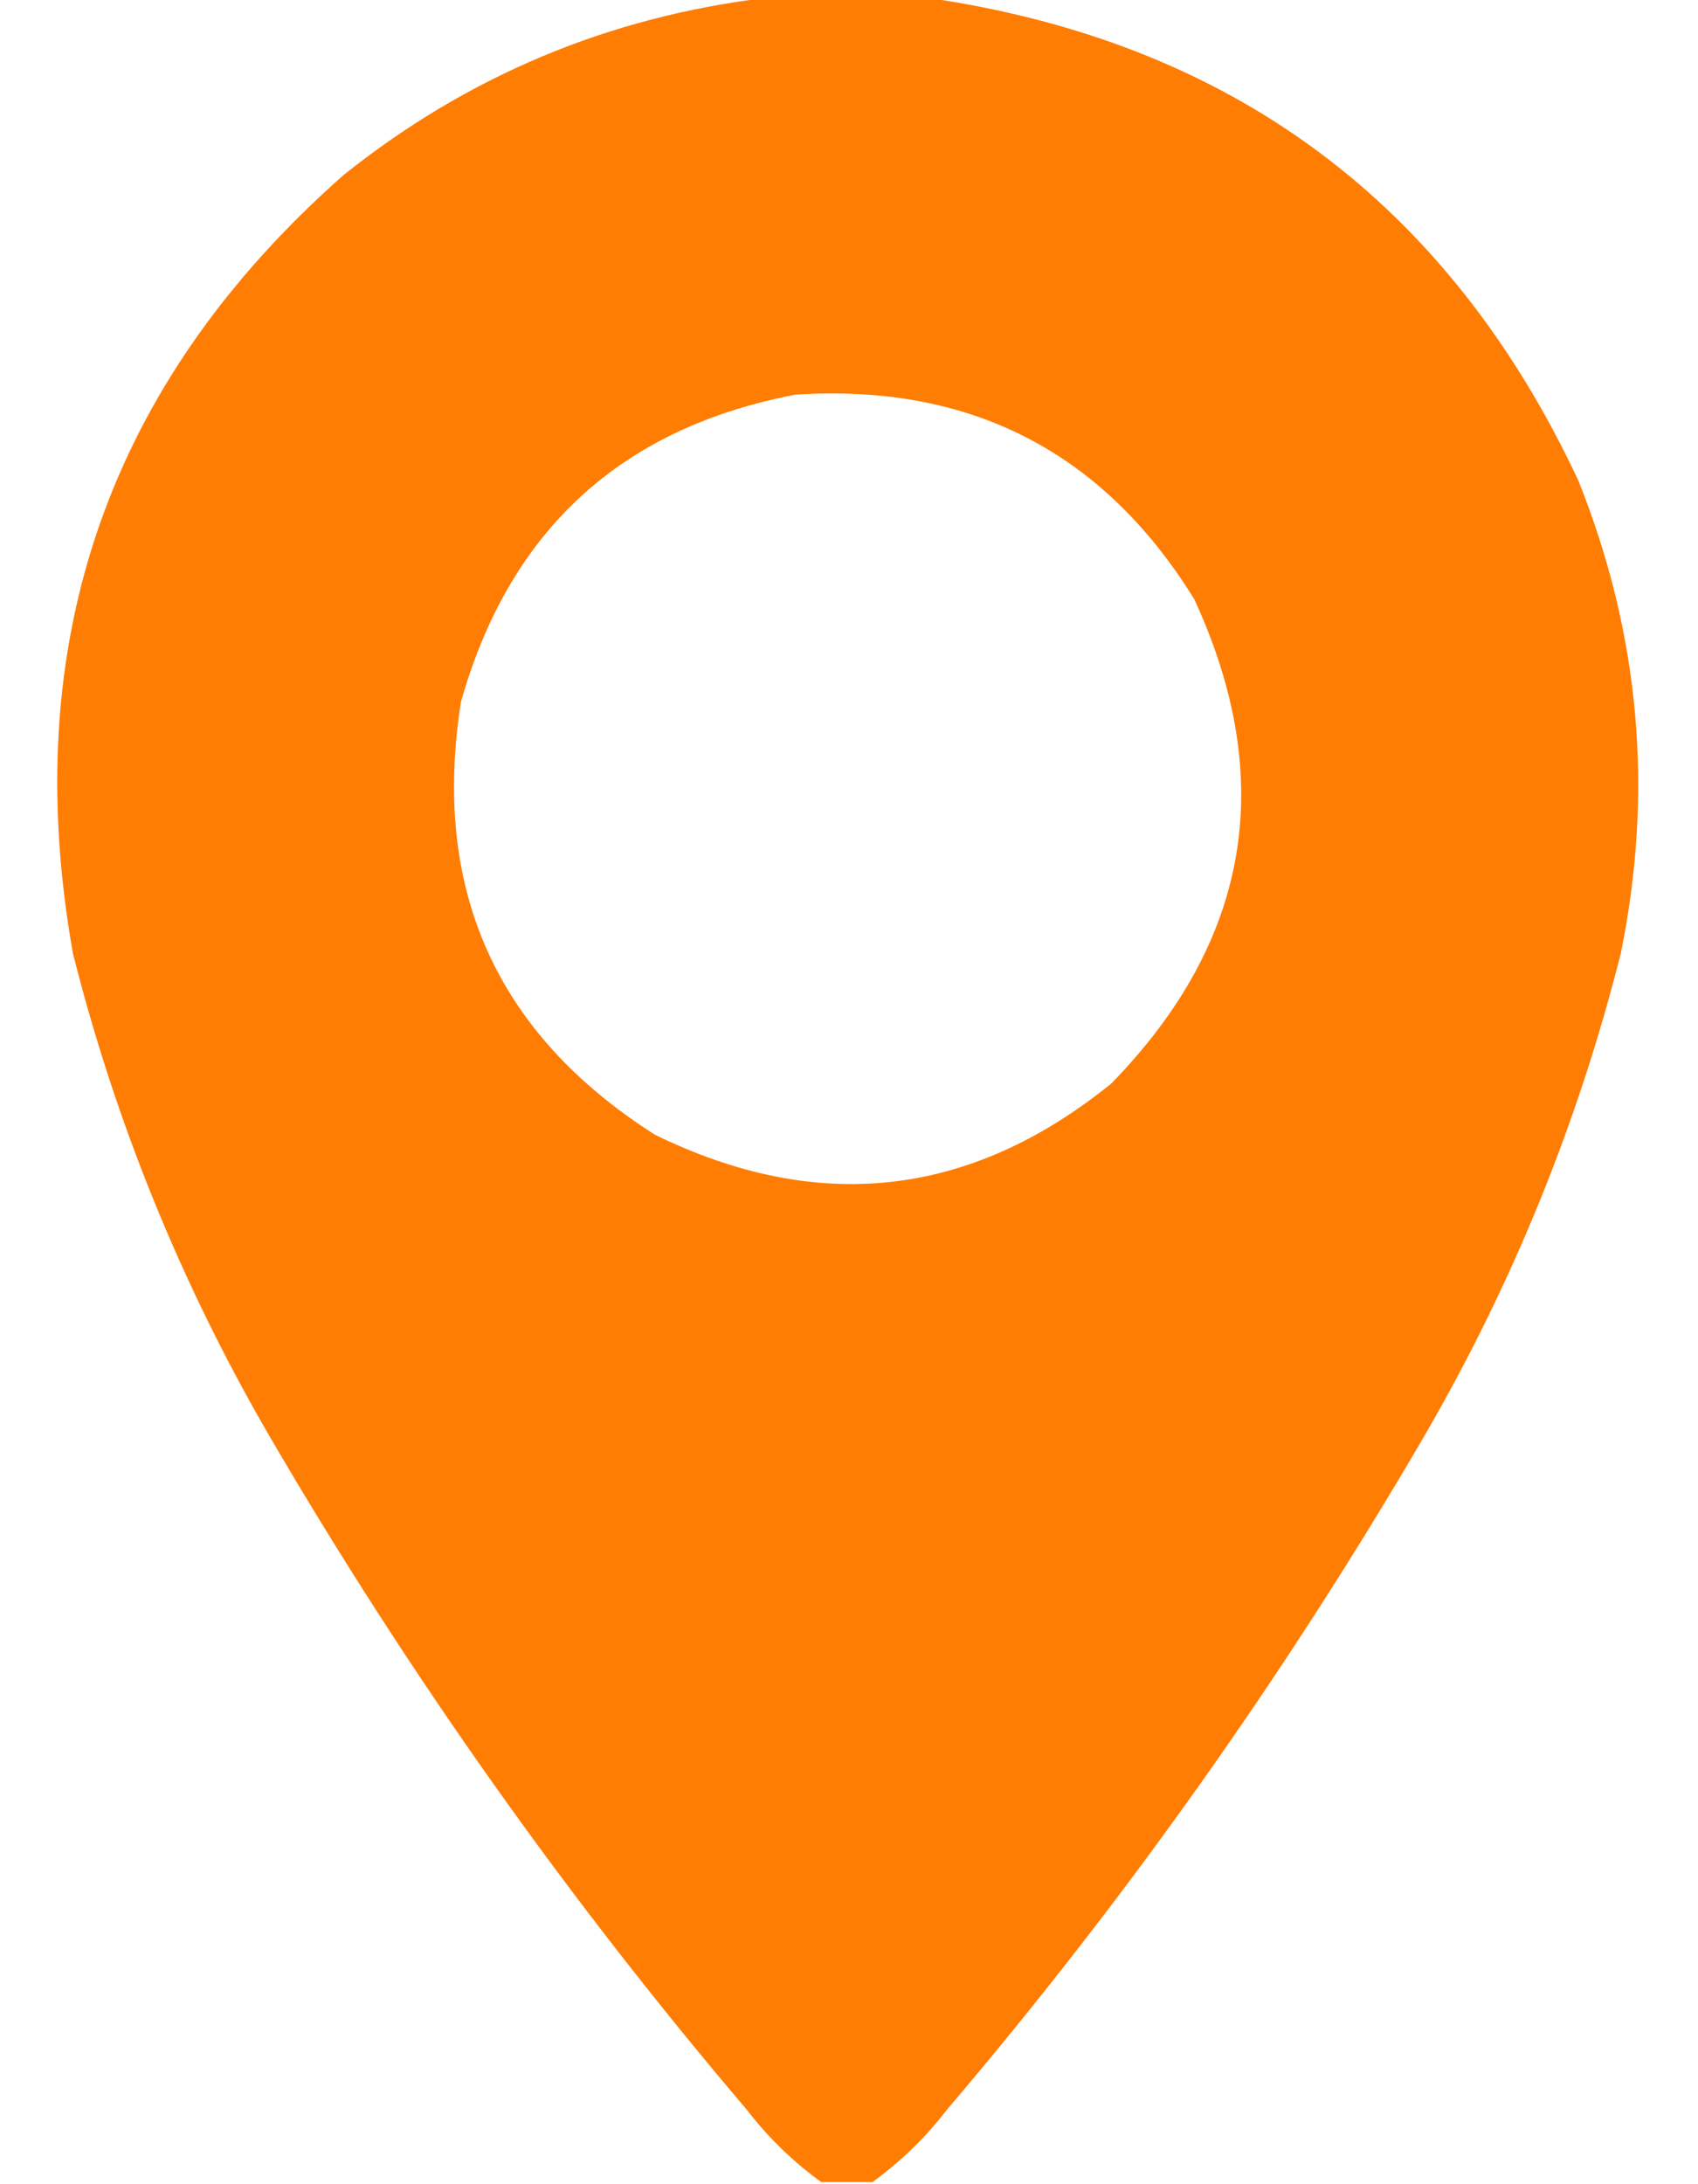 <svg width="21" height="27" viewBox="0 0 21 27" fill="none" xmlns="http://www.w3.org/2000/svg">
<path opacity="0.989" fill-rule="evenodd" clip-rule="evenodd" d="M9.472 -0.026C10.14 -0.026 10.807 -0.026 11.476 -0.026C15.226 0.517 17.907 2.503 19.517 5.933C20.28 7.831 20.455 9.782 20.045 11.786C19.515 13.885 18.706 15.872 17.619 17.745C15.896 20.698 13.927 23.476 11.713 26.077C11.446 26.424 11.138 26.722 10.79 26.974C10.579 26.974 10.368 26.974 10.157 26.974C9.809 26.722 9.501 26.424 9.234 26.077C7.02 23.476 5.051 20.698 3.328 17.745C2.241 15.872 1.432 13.885 0.902 11.786C0.22 7.942 1.336 4.734 4.251 2.162C5.783 0.939 7.524 0.209 9.472 -0.026ZM9.841 4.878C12 4.74 13.644 5.584 14.771 7.409C15.801 9.643 15.458 11.638 13.743 13.395C12.001 14.803 10.12 15.014 8.1 14.027C6.135 12.777 5.336 10.993 5.701 8.675C6.302 6.553 7.682 5.288 9.841 4.878Z" fill="#FF7C00"/>
</svg>
